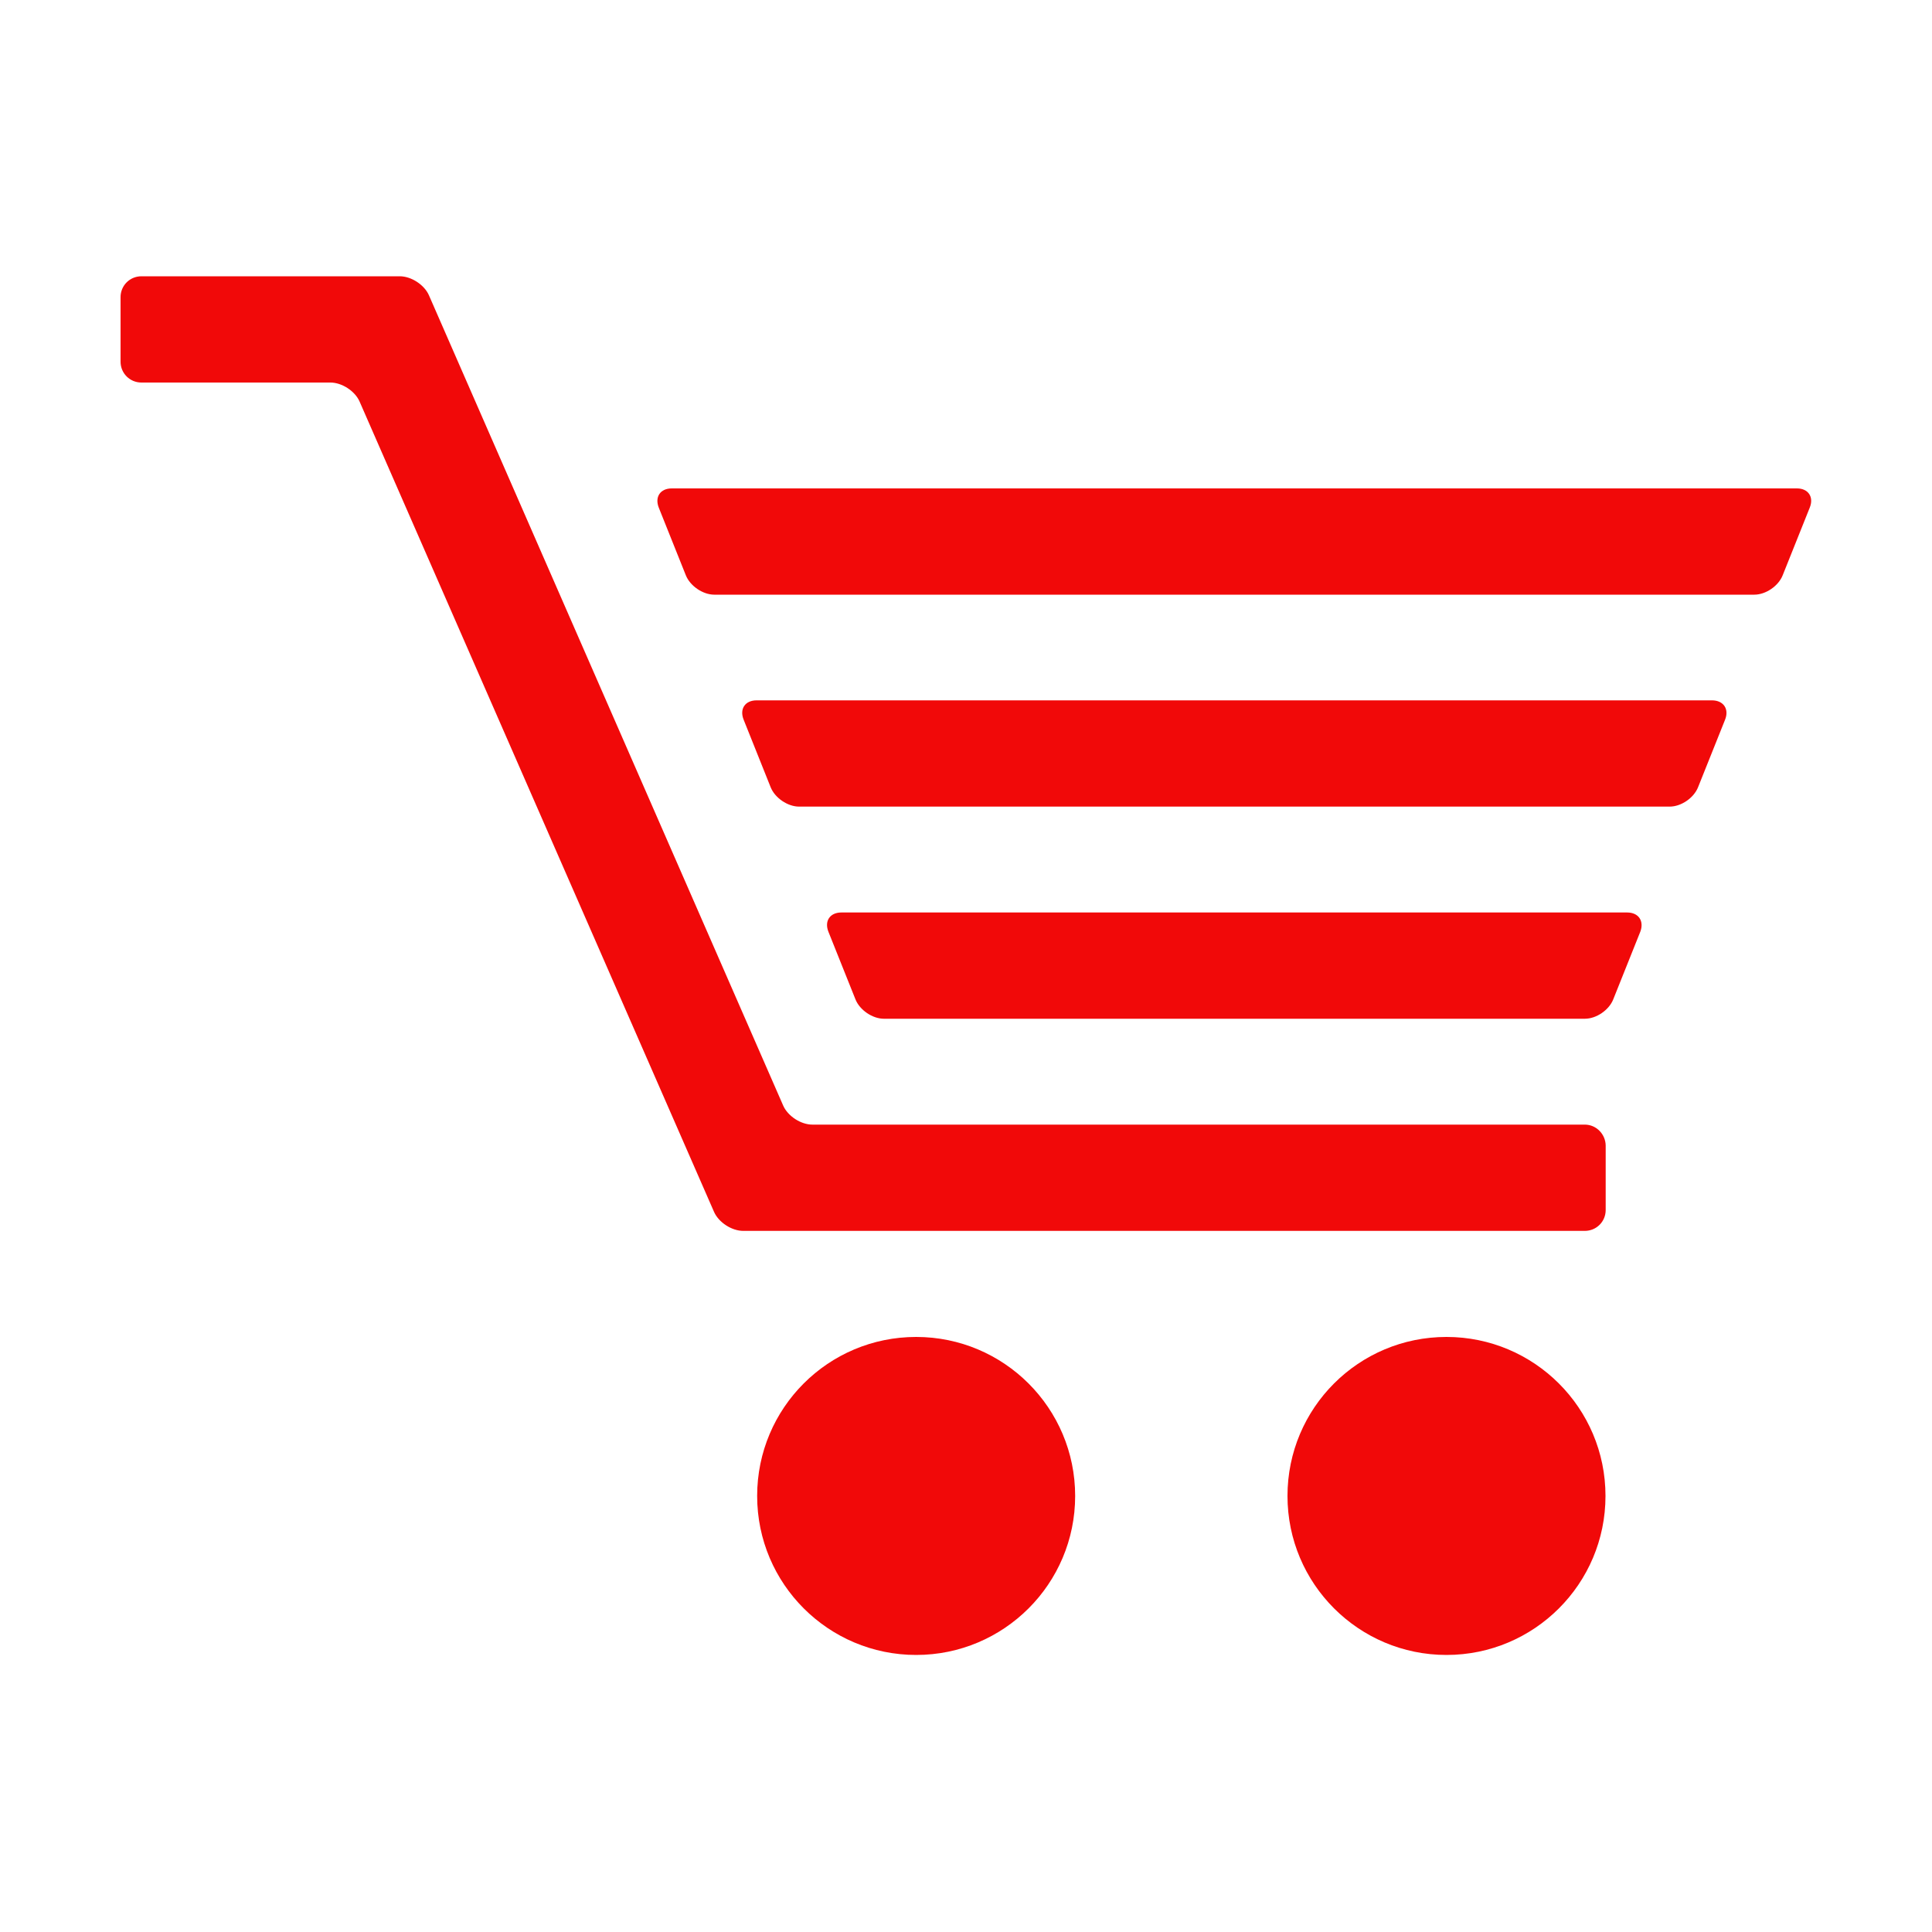 <?xml version="1.0" encoding="utf-8"?>
<!-- Generator: Adobe Illustrator 23.1.0, SVG Export Plug-In . SVG Version: 6.00 Build 0)  -->
<svg version="1.1" id="Layer_1" xmlns="http://www.w3.org/2000/svg" xmlns:xlink="http://www.w3.org/1999/xlink" x="0px" y="0px"
	 viewBox="0 0 1000 1000" style="enable-background:new 0 0 1000 1000;" xml:space="preserve">
<style type="text/css">
	.st0{fill:#F10909;}
</style>
<title>cart-alt</title>
<path class="st0" d="M820.3,582.1H420.5c-6,0-12.7-4.4-15.1-9.8L222,152.8c-2.4-5.4-9.1-9.8-15.1-9.8H73.2c-6,0-10.8,4.8-10.8,10.8
	v33.4c0,6,4.8,10.8,10.8,10.8H171c6,0,12.7,4.4,15.1,9.8l183.5,419.5c2.4,5.4,9.1,9.8,15.1,9.8h435.6c6,0,10.8-4.8,10.8-10.8v-33.4
	C831,587,826.2,582.1,820.3,582.1L820.3,582.1z M474.2,692c-45.5,0-82.3,36.8-82.3,82.3s36.9,82.3,82.3,82.3s82.3-36.8,82.3-82.3
	S519.6,692,474.2,692L474.2,692z M748.7,692c-45.5,0-82.3,36.8-82.3,82.3s36.9,82.3,82.3,82.3s82.3-36.8,82.3-82.3
	S794.1,692,748.7,692z M930.1,252.8H347.7c-6,0-8.9,4.5-6.7,10l14,35c2.2,5.5,8.8,10,14.7,10H908c6,0,12.5-4.5,14.7-10l14-35
	C939,257.2,935.9,252.8,930.1,252.8z M842.2,472.3H435.5c-6,0-8.9,4.5-6.7,10l14,35c2.2,5.5,8.8,10,14.7,10h362.8
	c6,0,12.5-4.5,14.7-10l14-35C851.1,476.8,848.2,472.3,842.2,472.3z M886.1,362.5H391.6c-6,0-8.9,4.5-6.7,10l14,35
	c2.2,5.5,8.8,10,14.7,10h450.6c6,0,12.5-4.5,14.7-10l14-35C895.1,367,892.1,362.5,886.1,362.5z"/>
</svg>
